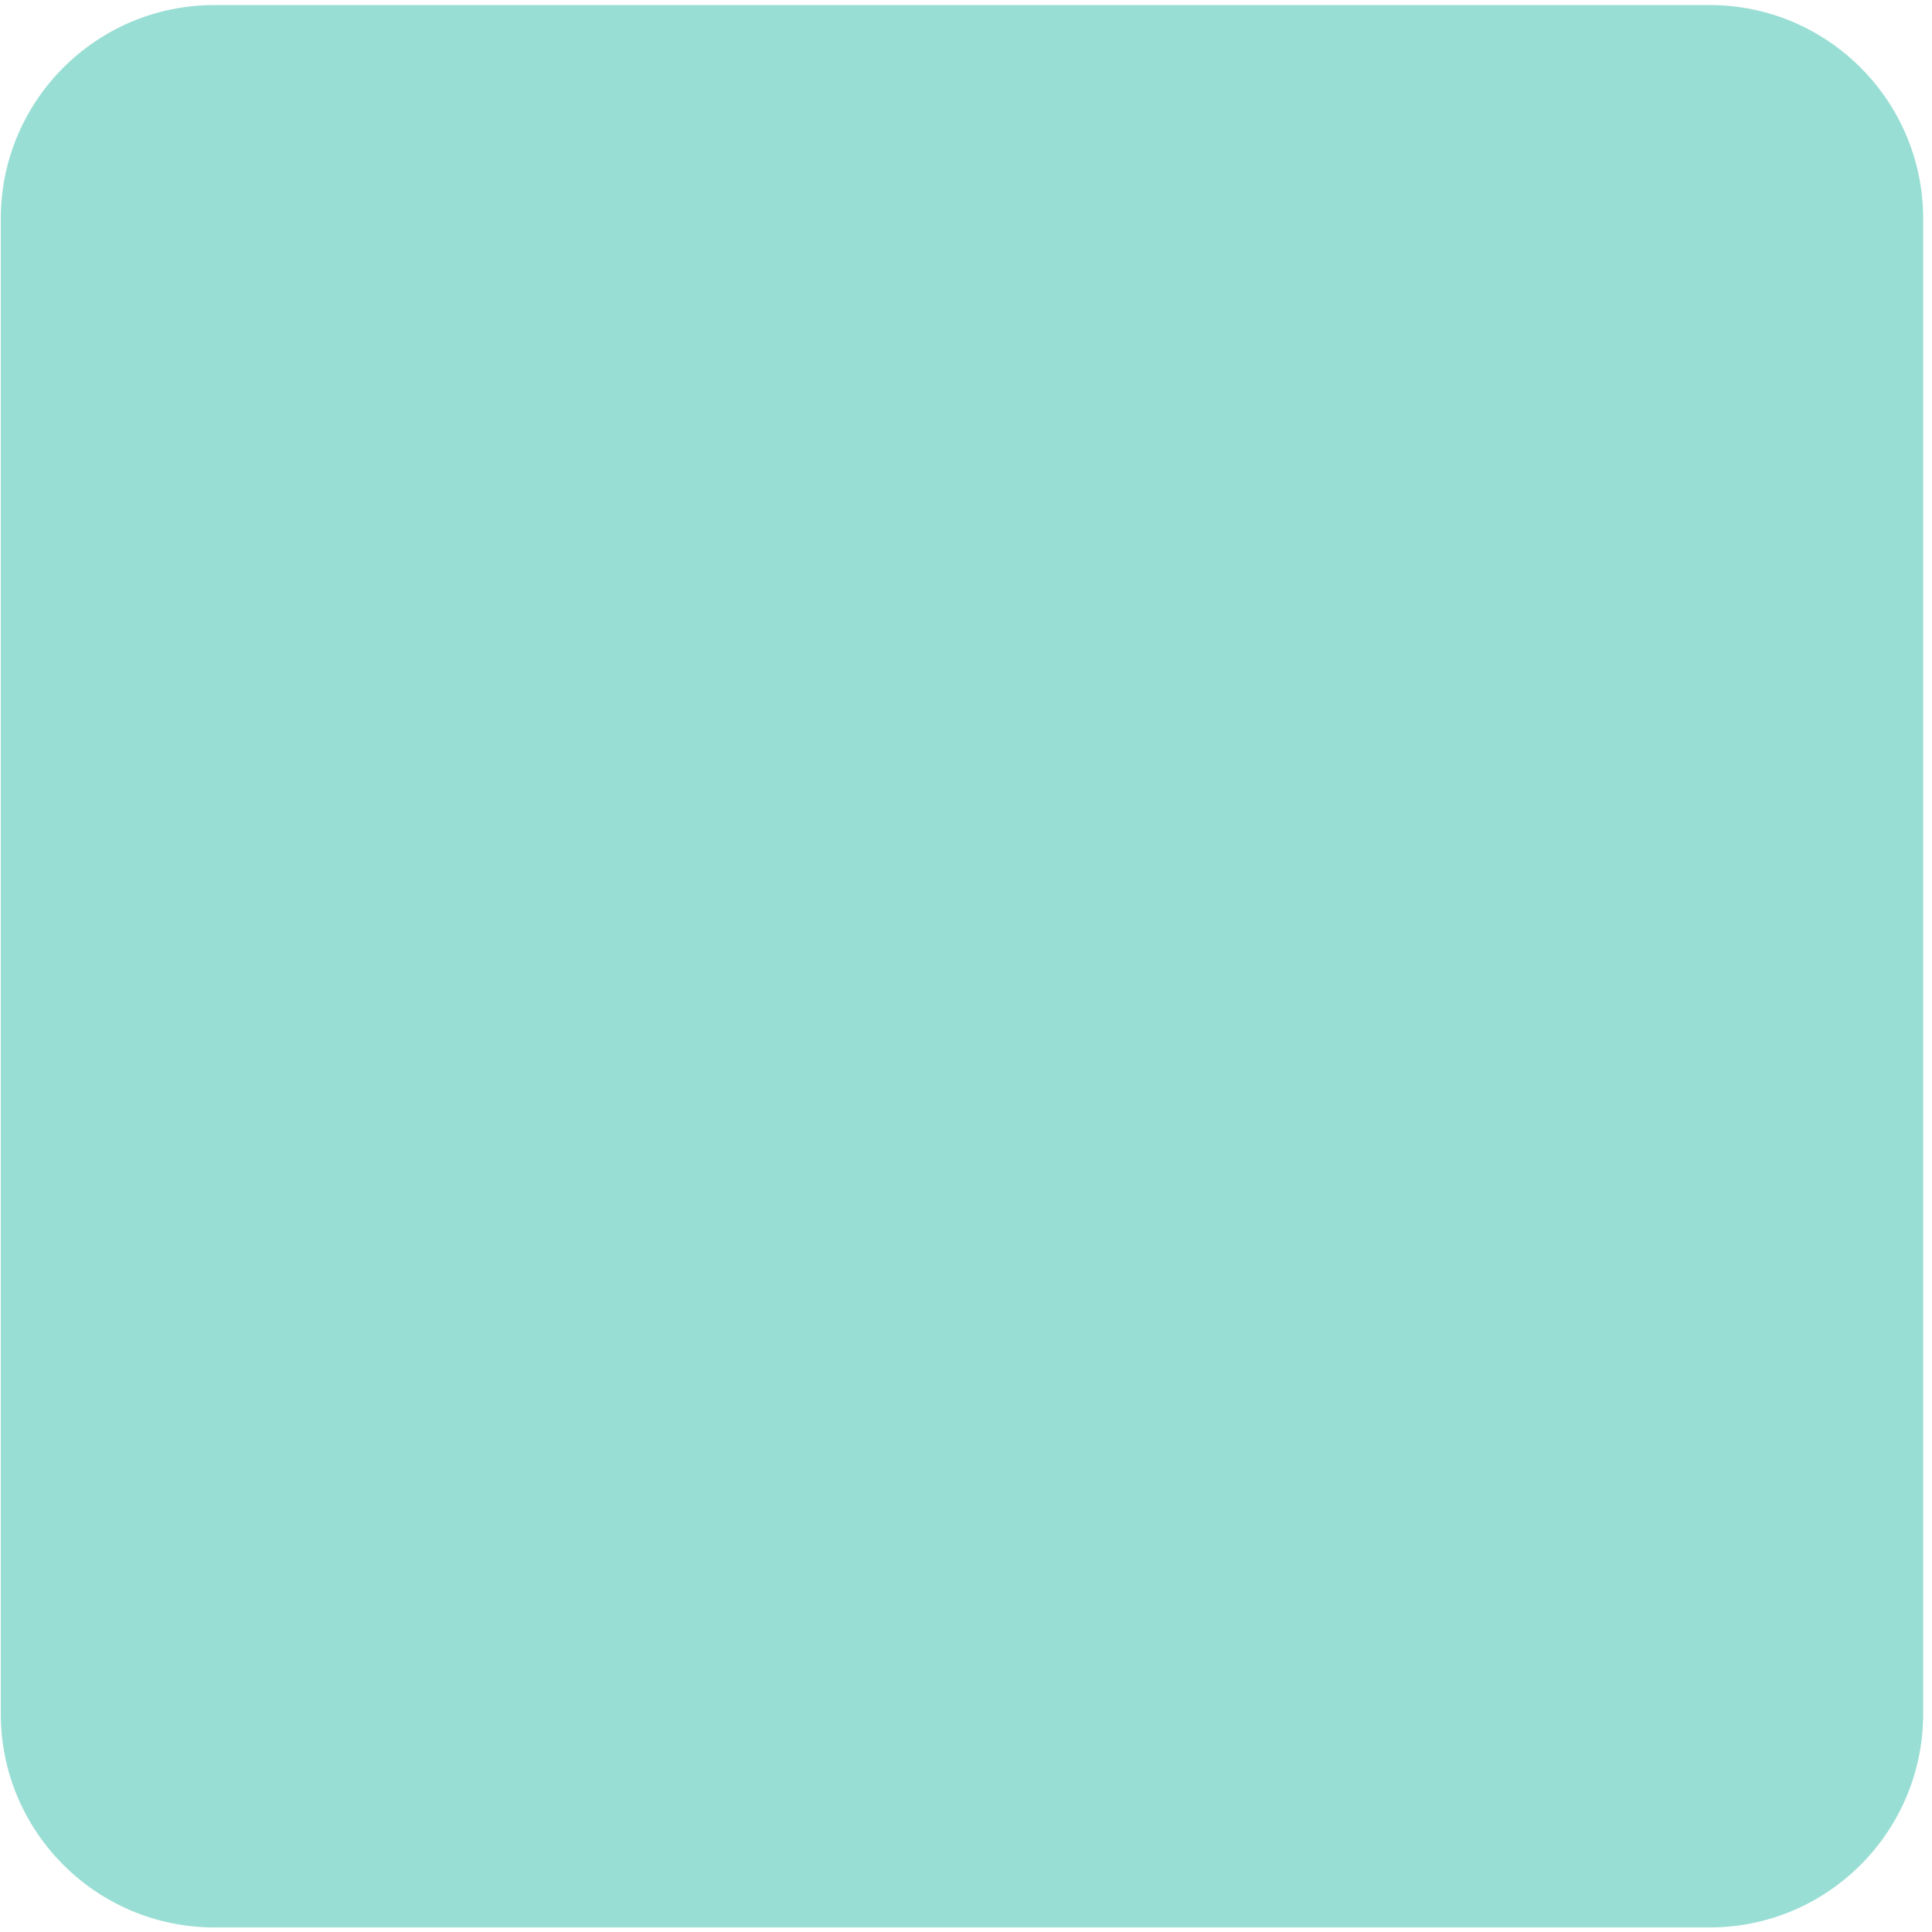 <svg width="201" height="201" viewBox="0 0 201 201" fill="none" xmlns="http://www.w3.org/2000/svg">
<path d="M177.858 0.525C190.131 0.525 200.081 10.475 200.081 22.748L200.081 178.303C200.081 190.575 190.131 200.525 177.858 200.525L22.303 200.525C10.031 200.525 0.081 190.575 0.081 178.303L0.081 22.748C0.081 10.475 10.031 0.525 22.303 0.525L177.858 0.525Z" fill="#99DED4"/>
</svg>
